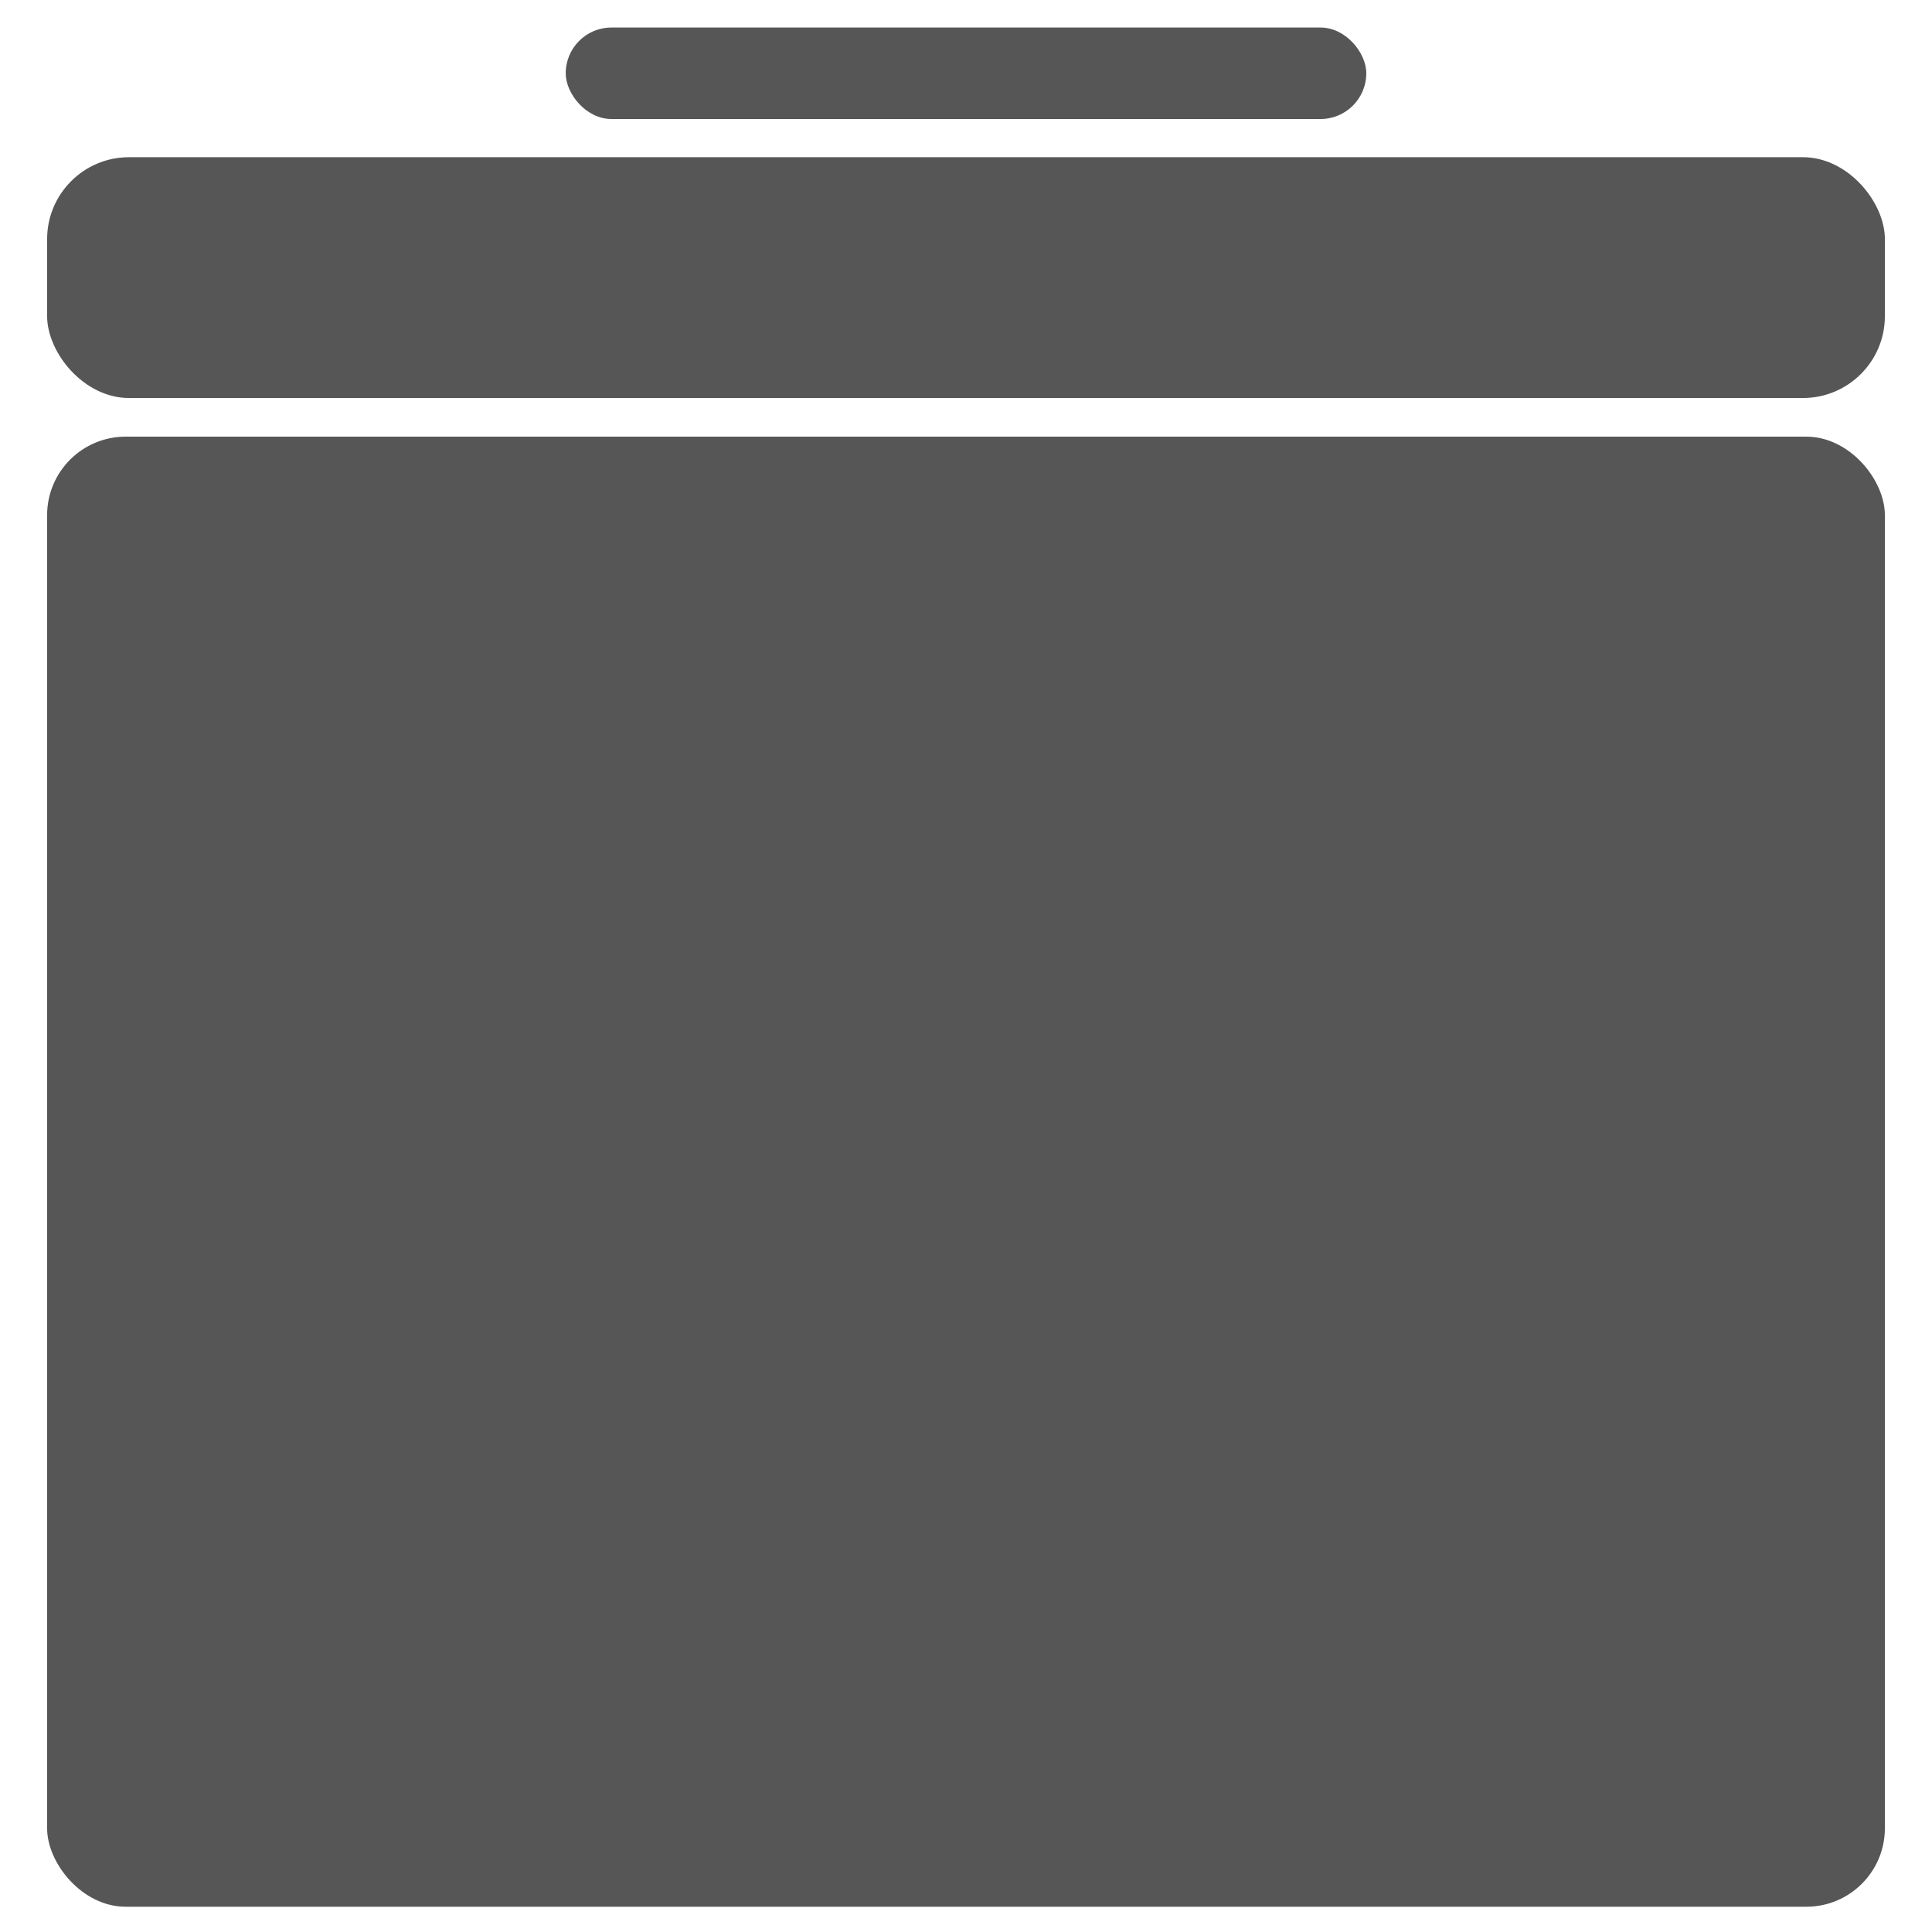 <?xml version="1.0" encoding="UTF-8" standalone="no"?>
<!-- Created with Inkscape (http://www.inkscape.org/) -->

<svg
   width="512"
   height="512"
   viewBox="0 0 512 512"
   version="1.1"
   id="svg5"
   xmlns="http://www.w3.org/2000/svg"
   xmlns:svg="http://www.w3.org/2000/svg">
  <defs
     id="defs2" />
  <g
     id="layer1"
     style="display:none">
    <circle
       style="opacity:1;fill:#808080;stroke:none;stroke-width:0.5;stroke-linecap:round"
       id="path846"
       cx="256"
       cy="50"
       r="50" />
    <circle
       style="opacity:1;fill:#808080;stroke:none;stroke-width:0.5;stroke-linecap:round;stroke-linejoin:round"
       id="circle1829"
       cx="256"
       cy="256"
       r="50" />
    <circle
       style="opacity:1;fill:#808080;stroke:none;stroke-width:0.5;stroke-linecap:round;stroke-linejoin:round"
       id="circle1831"
       cx="256"
       cy="462"
       r="50" />
  </g>
  <g
     id="layer2" />
  <rect
     style="opacity:0.662;fill:#000000;stroke:none;stroke-width:7.272;stroke-linecap:round;stroke-linejoin:round;stroke-miterlimit:5.4"
     id="rect1018"
     width="487.028"
     height="389.585"
     x="12.486"
     y="115.718"
     ry="20.808" />
  <rect
     style="opacity:0.662;fill:#000000;stroke:none;stroke-width:2.943;stroke-linecap:round;stroke-linejoin:round;stroke-miterlimit:5.4"
     id="rect1226"
     width="487.028"
     height="63.817"
     x="12.486"
     y="41.66"
     ry="21.713" />
  <rect
     style="opacity:0.662;fill:#000000;stroke:none;stroke-width:1.197;stroke-linecap:round;stroke-linejoin:round;stroke-miterlimit:5.4"
     id="rect1228"
     width="212.162"
     height="24.245"
     x="149.919"
     y="7.297"
     ry="12.122" />
</svg>
